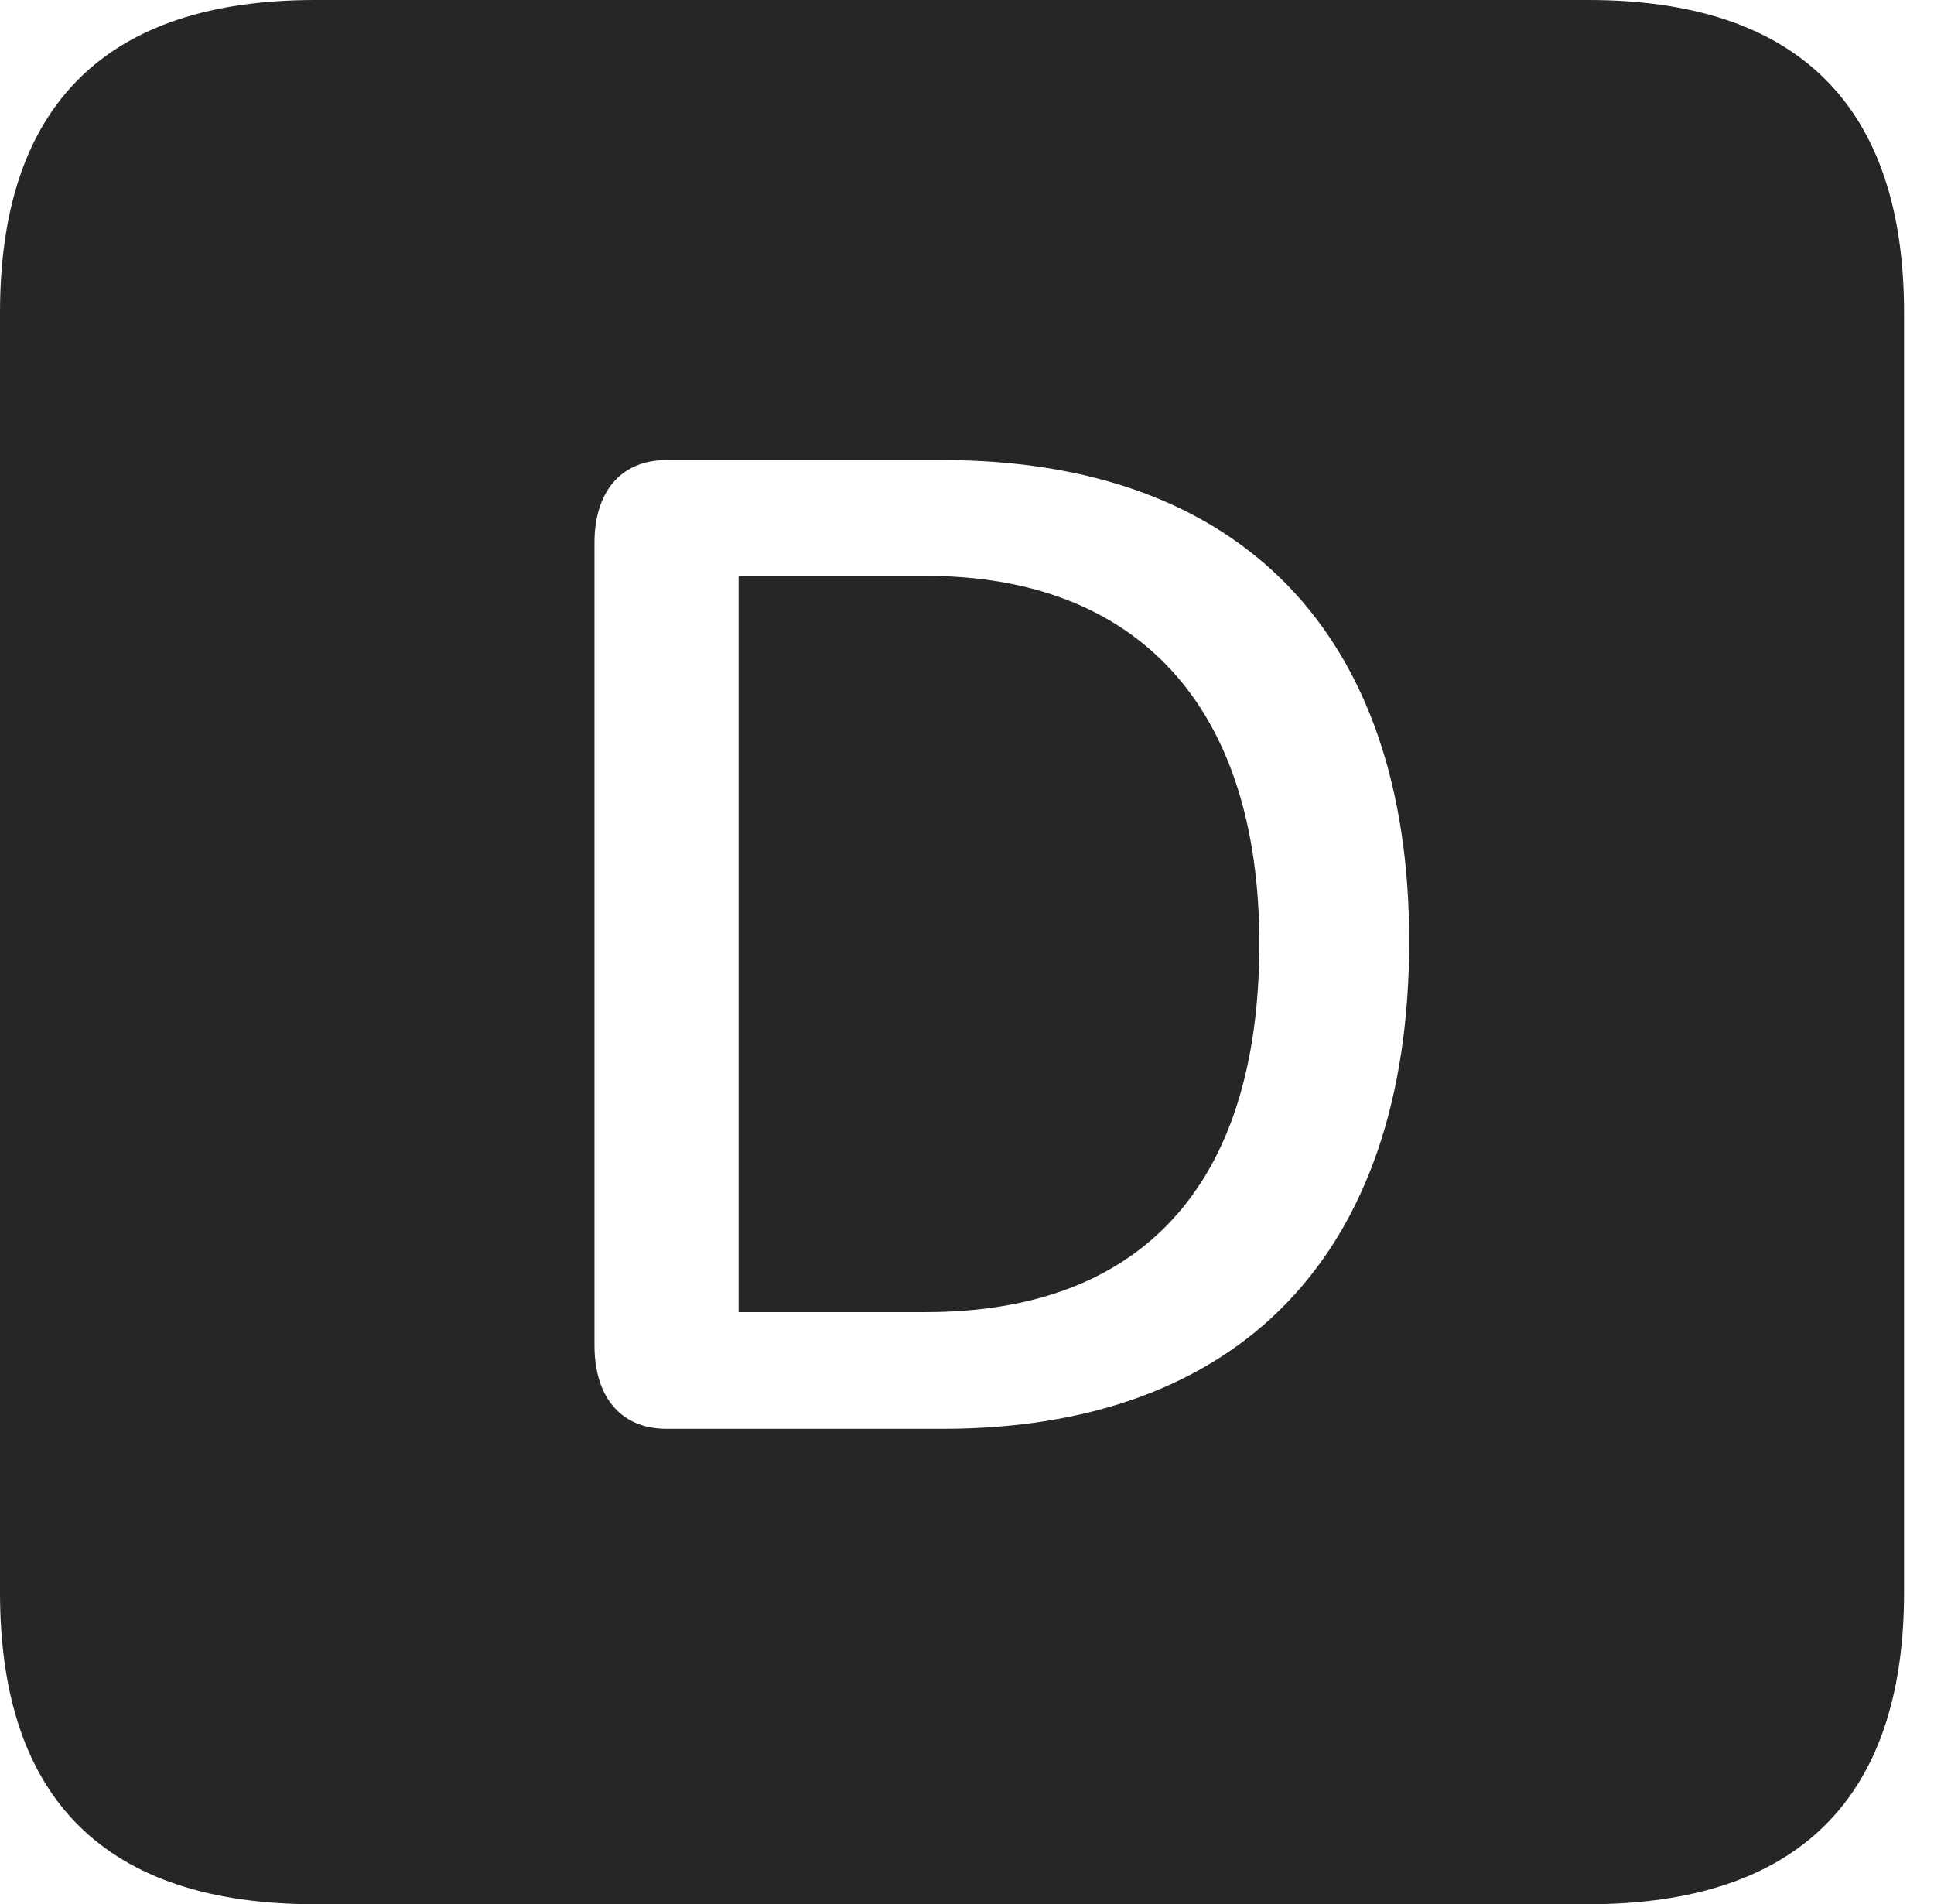 <?xml version="1.0" encoding="UTF-8"?>
<!--Generator: Apple Native CoreSVG 326-->
<!DOCTYPE svg
PUBLIC "-//W3C//DTD SVG 1.1//EN"
       "http://www.w3.org/Graphics/SVG/1.1/DTD/svg11.dtd">
<svg version="1.1" xmlns="http://www.w3.org/2000/svg" xmlns:xlink="http://www.w3.org/1999/xlink" viewBox="0 0 23.32 22.959">
 <g>
  <rect height="22.959" opacity="0" width="23.32" x="0" y="0"/>
  <path d="M22.959 3.77L22.959 19.199C22.959 21.68 21.68 22.959 19.15 22.959L3.799 22.959C1.279 22.959 0 21.699 0 19.199L0 3.77C0 1.27 1.279 0 3.799 0L19.15 0C21.68 0 22.959 1.279 22.959 3.77ZM8.037 5.547C7.471 5.547 7.168 5.947 7.168 6.543L7.168 16.221C7.168 16.826 7.471 17.227 8.037 17.227L11.367 17.227C14.932 17.227 16.992 15.137 16.992 11.348C16.992 7.646 14.961 5.547 11.367 5.547ZM15.185 11.377C15.185 14.326 13.73 15.82 11.162 15.82L8.906 15.82L8.906 6.943L11.162 6.943C13.721 6.943 15.185 8.525 15.185 11.377Z" fill="black" fill-opacity="0.85"/>
 </g>
</svg>
